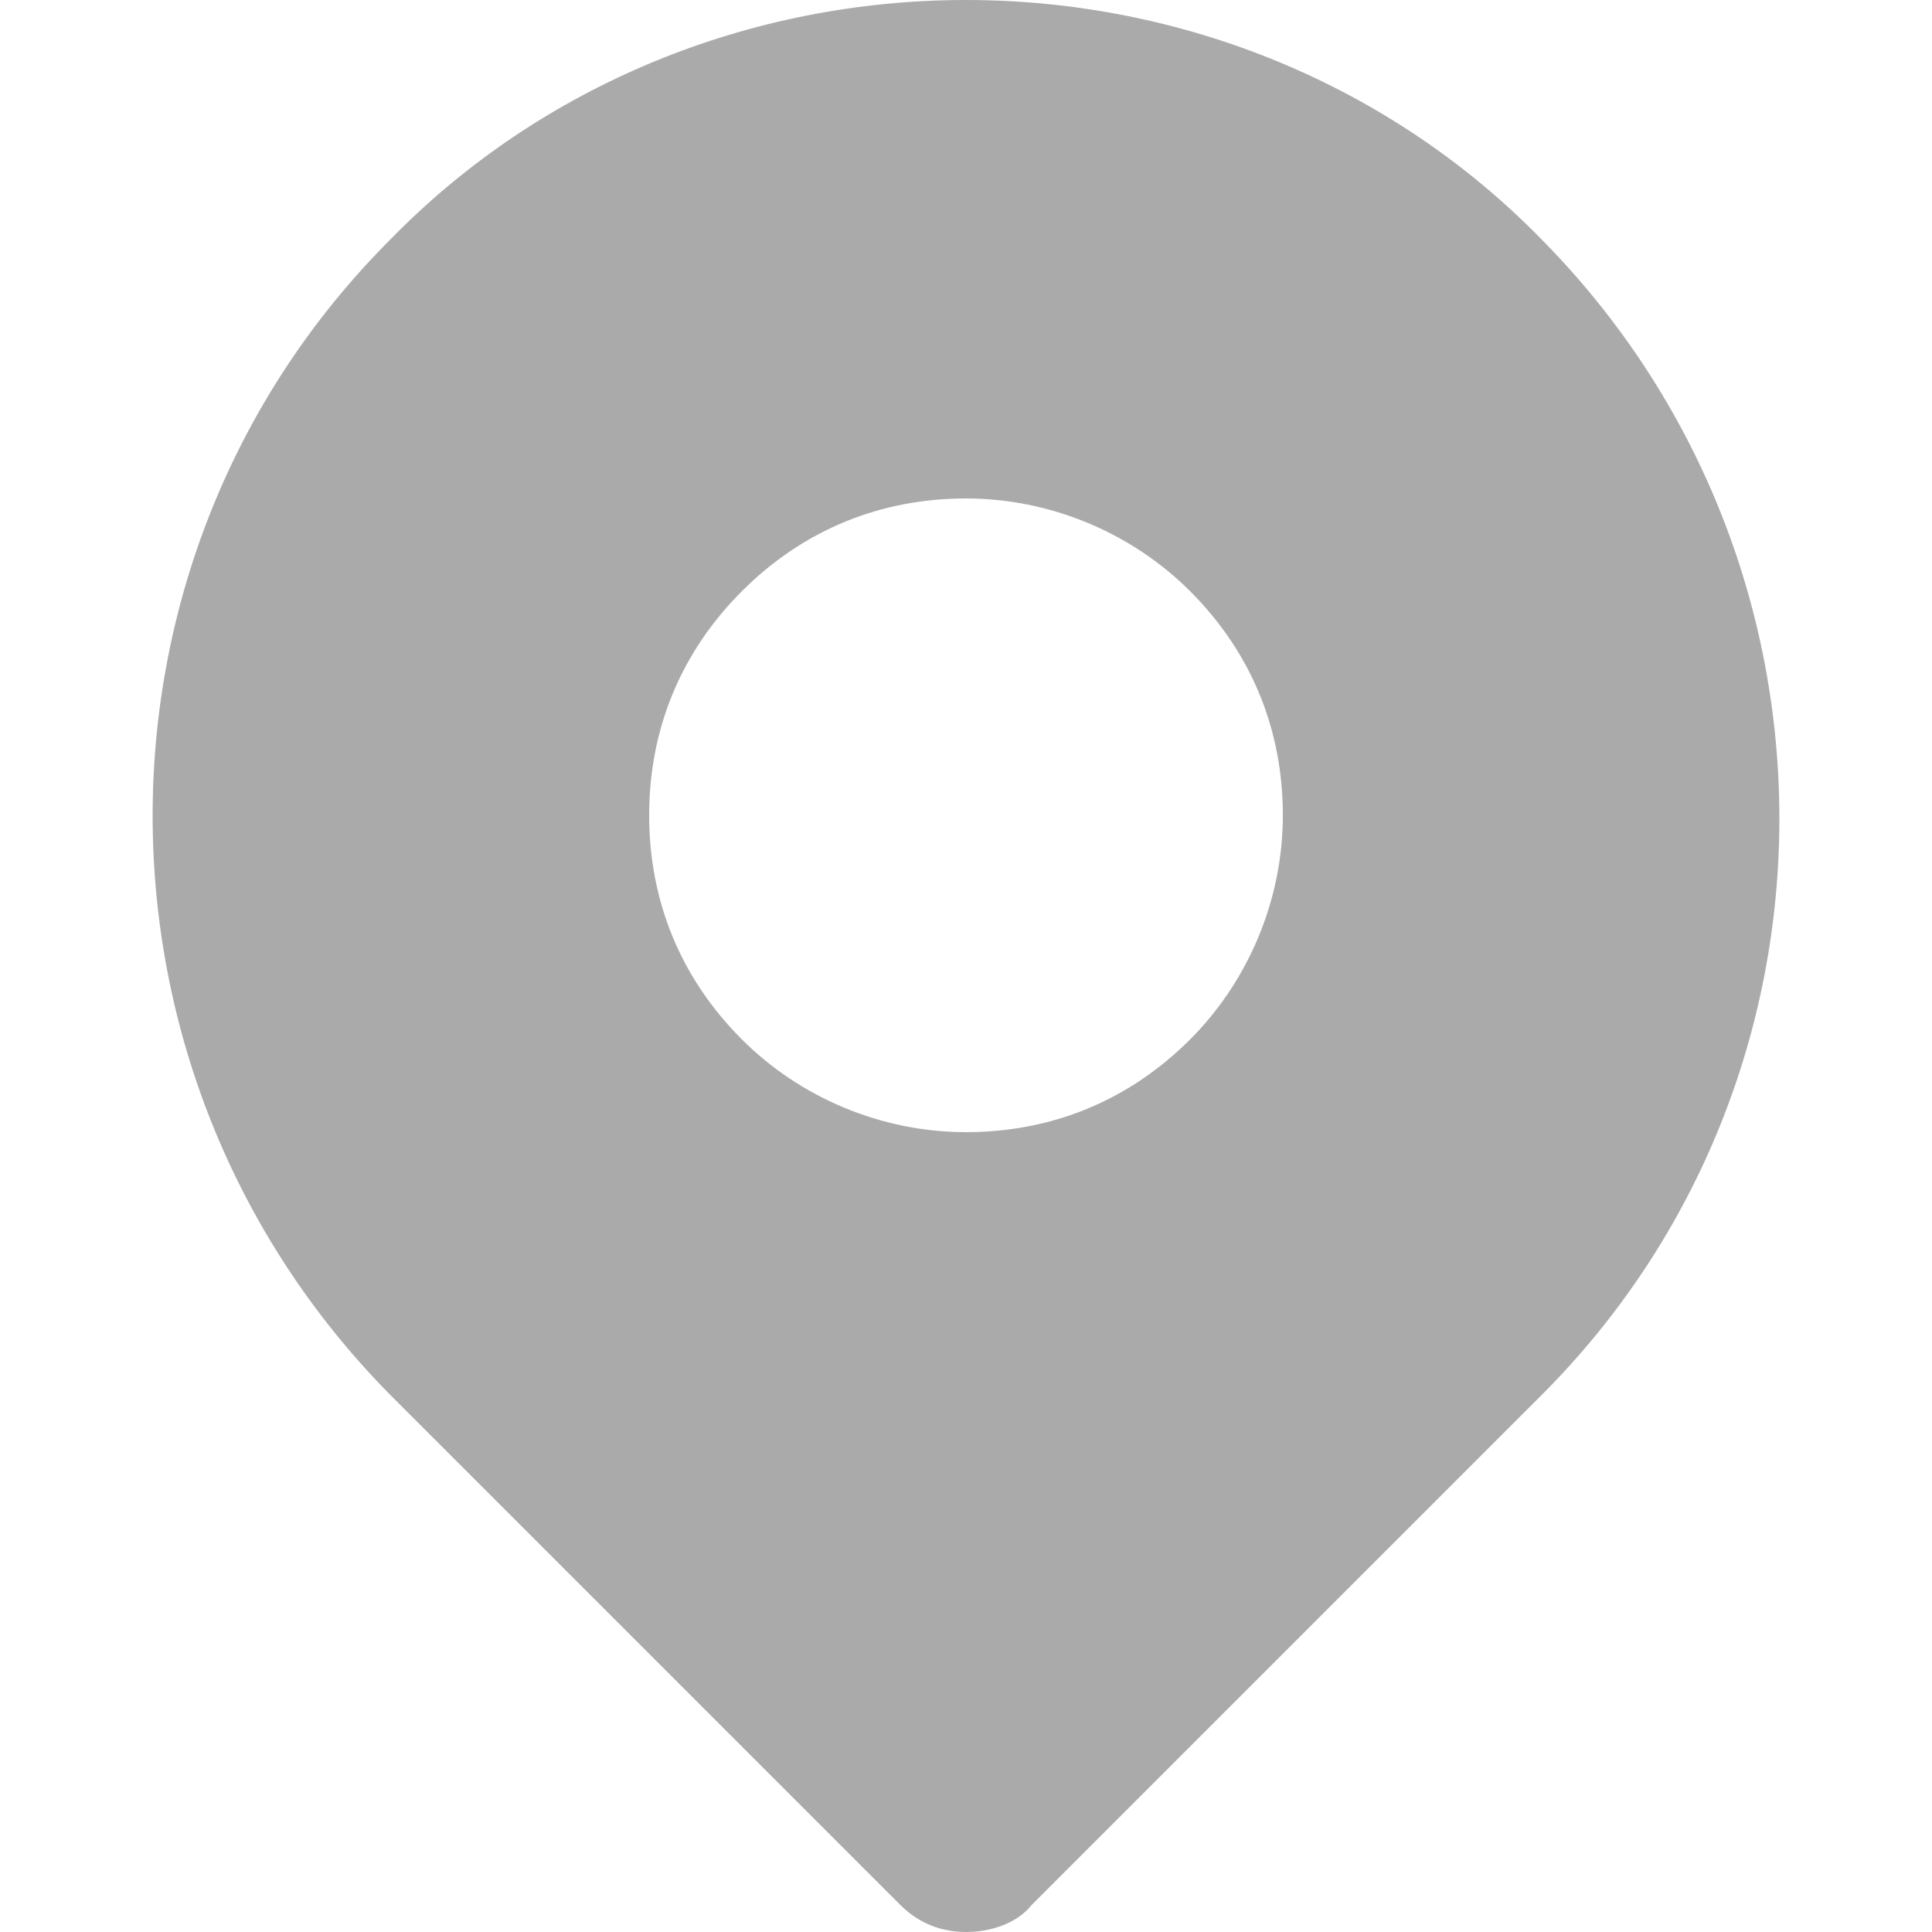 <?xml version="1.0" encoding="utf-8"?>
<!-- Generator: Adobe Illustrator 25.0.1, SVG Export Plug-In . SVG Version: 6.00 Build 0)  -->
<svg version="1.1" id="Layer_1" xmlns="http://www.w3.org/2000/svg" xmlns:xlink="http://www.w3.org/1999/xlink" x="0px" y="0px"
	 viewBox="0 0 50 50" style="enable-background:new 0 0 50 50;" xml:space="preserve">
<style type="text/css">
	.st0{fill:#AAAAAA;}
</style>
<path class="st0" d="M23.3,49.3c0.5,0.5,1.1,0.7,1.7,0.7s1.3-0.2,1.7-0.7l13.2-13.2c8.2-8.2,8.2-21.6,0-29.9C36,2.2,30.6,0,25,0
	S14,2.2,10.1,6.2c-8.2,8.2-8.2,21.6,0,29.9L23.3,49.3z M19.2,15.3c1.6-1.6,3.6-2.4,5.8-2.4s4.3,0.9,5.8,2.4c1.6,1.6,2.4,3.6,2.4,5.8
	s-0.9,4.3-2.4,5.8c-1.6,1.6-3.6,2.4-5.8,2.4s-4.3-0.9-5.8-2.4c-1.6-1.6-2.4-3.6-2.4-5.8C16.8,18.9,17.6,16.9,19.2,15.3z"/>
</svg>
